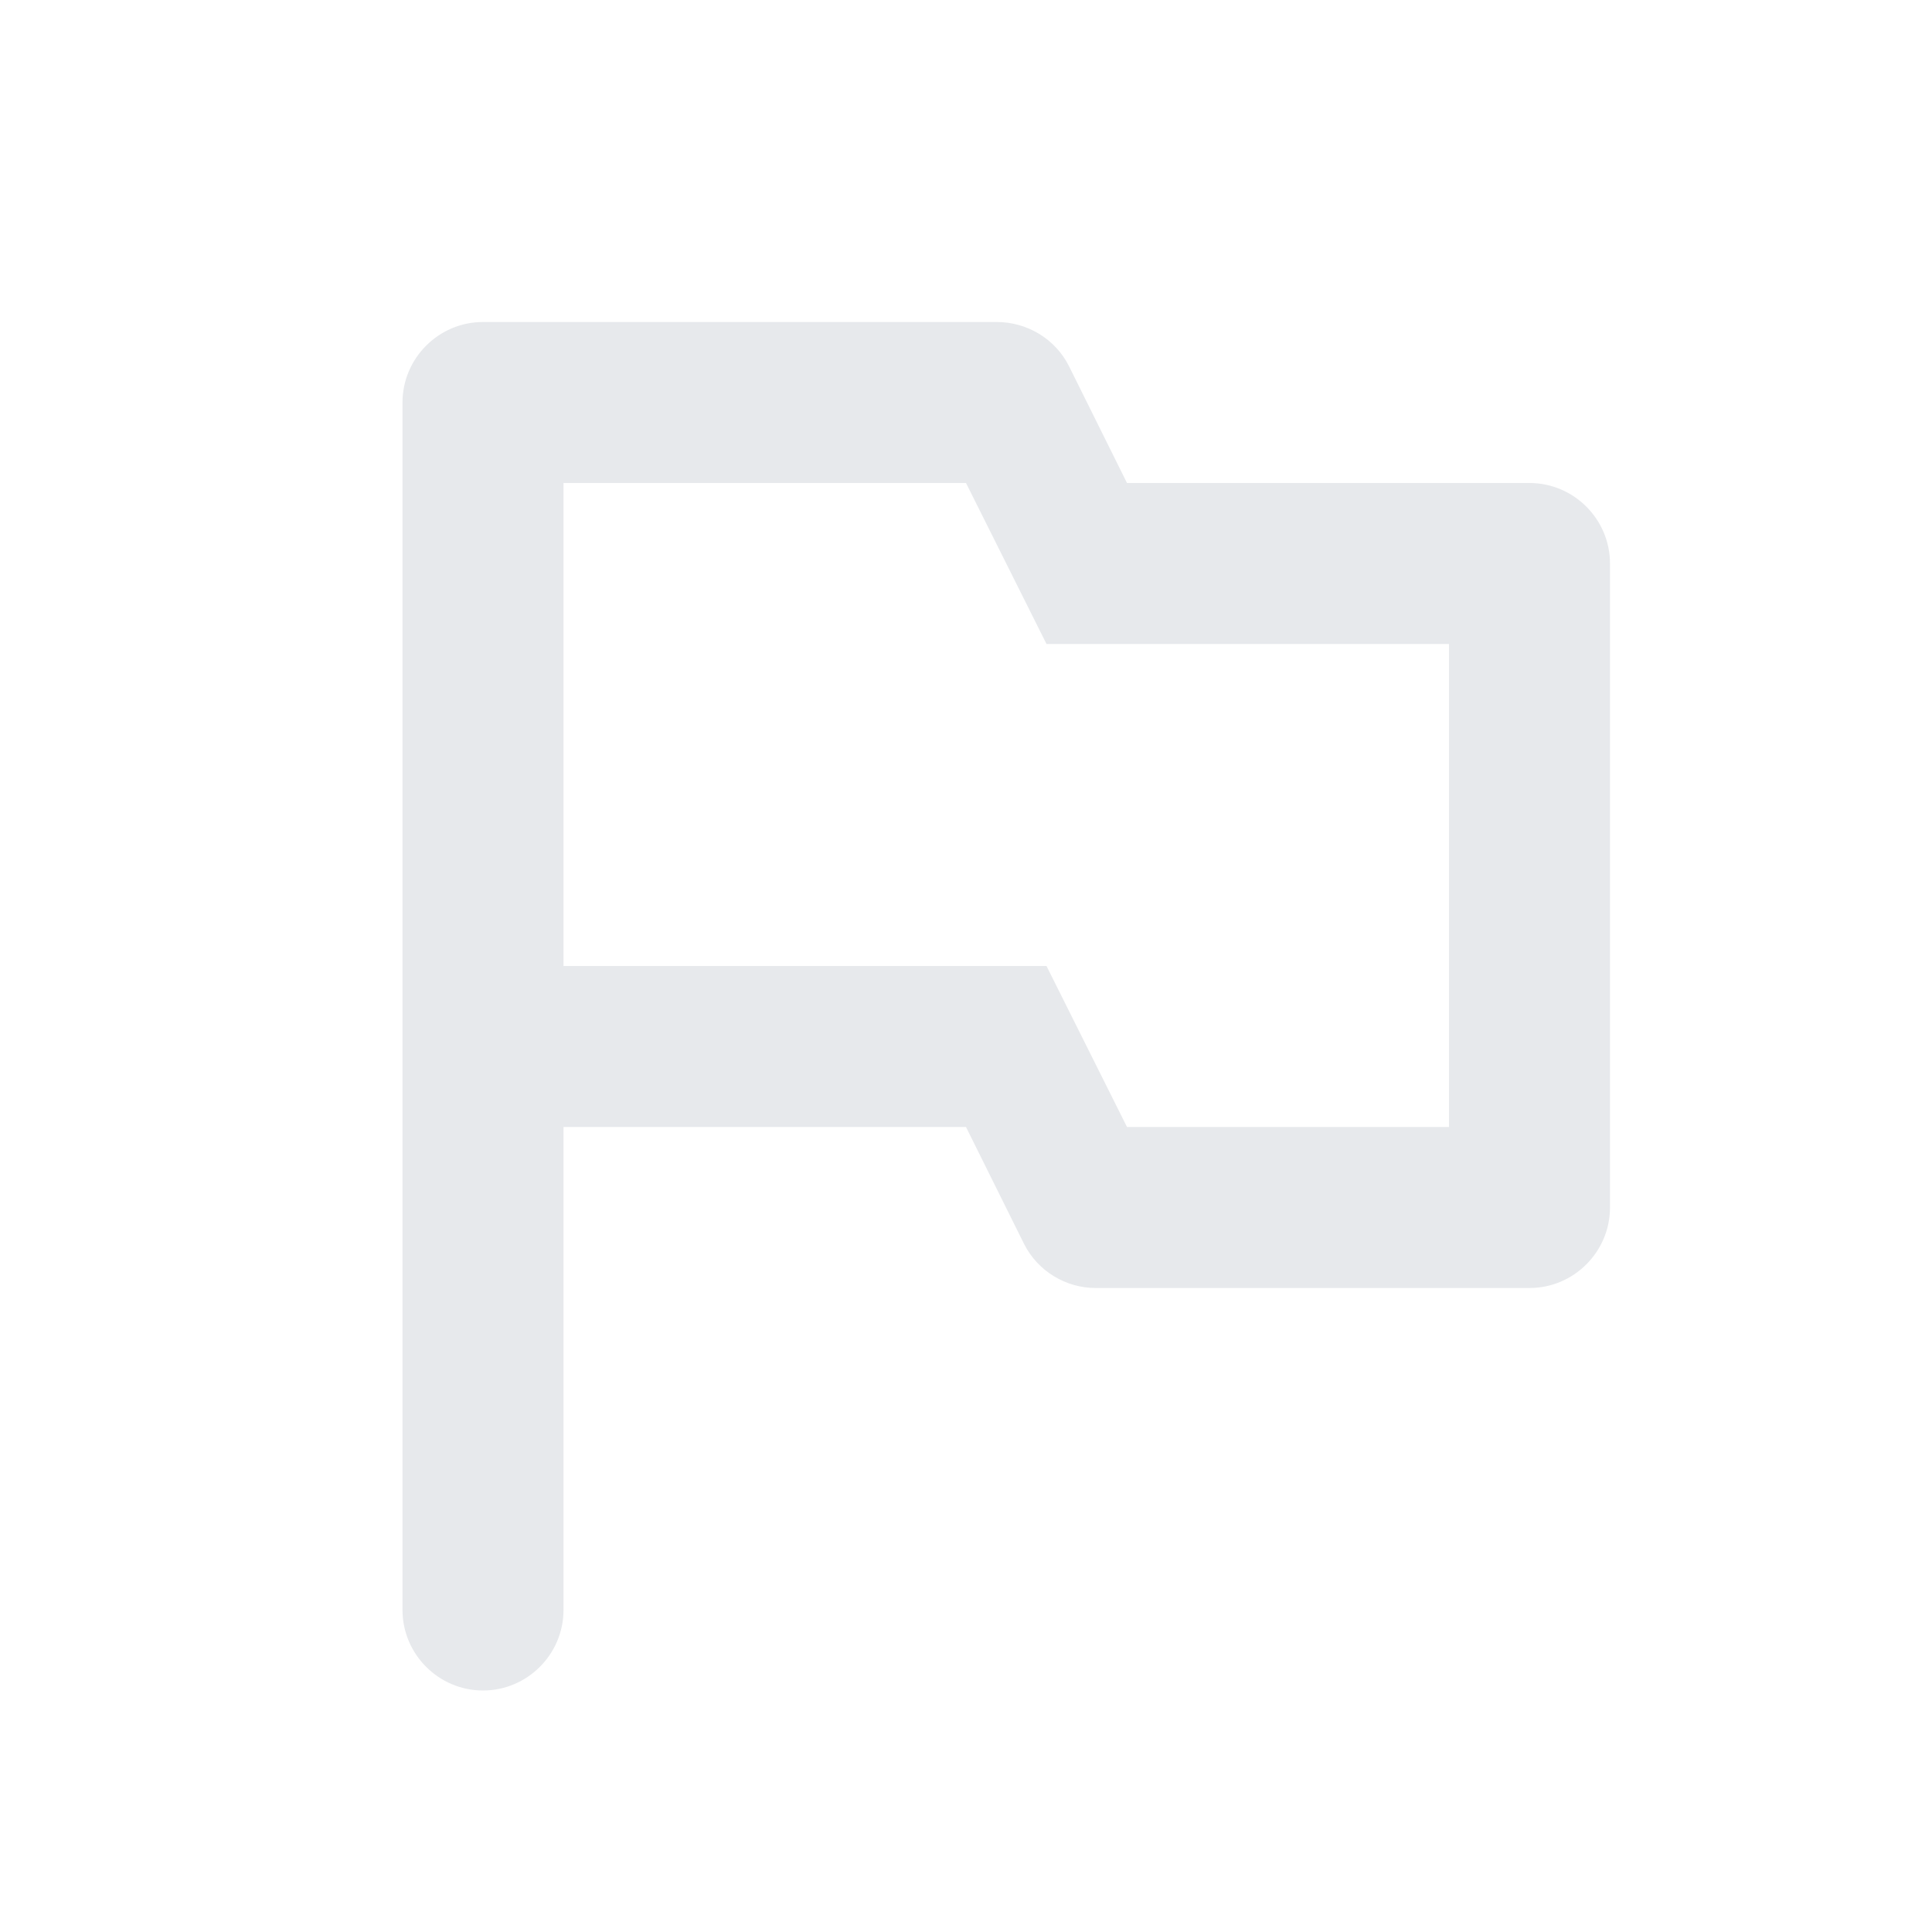 <svg fill="#E7E9EC" xmlns="http://www.w3.org/2000/svg" height="24" viewBox="0 0 24 24" width="24"><path d="M0 0h24v24H0V0z" fill="none"/><path d="M14 6l-.72-1.45c-.17-.34-.52-.55-.9-.55H6c-.55 0-1 .45-1 1v15c0 .55.45 1 1 1s1-.45 1-1v-6h5l.72 1.45c.17.34.52.55.89.55H19c.55 0 1-.45 1-1V7c0-.55-.45-1-1-1h-5zm4 8h-4l-1-2H7V6h5l1 2h5v6z"/></svg>